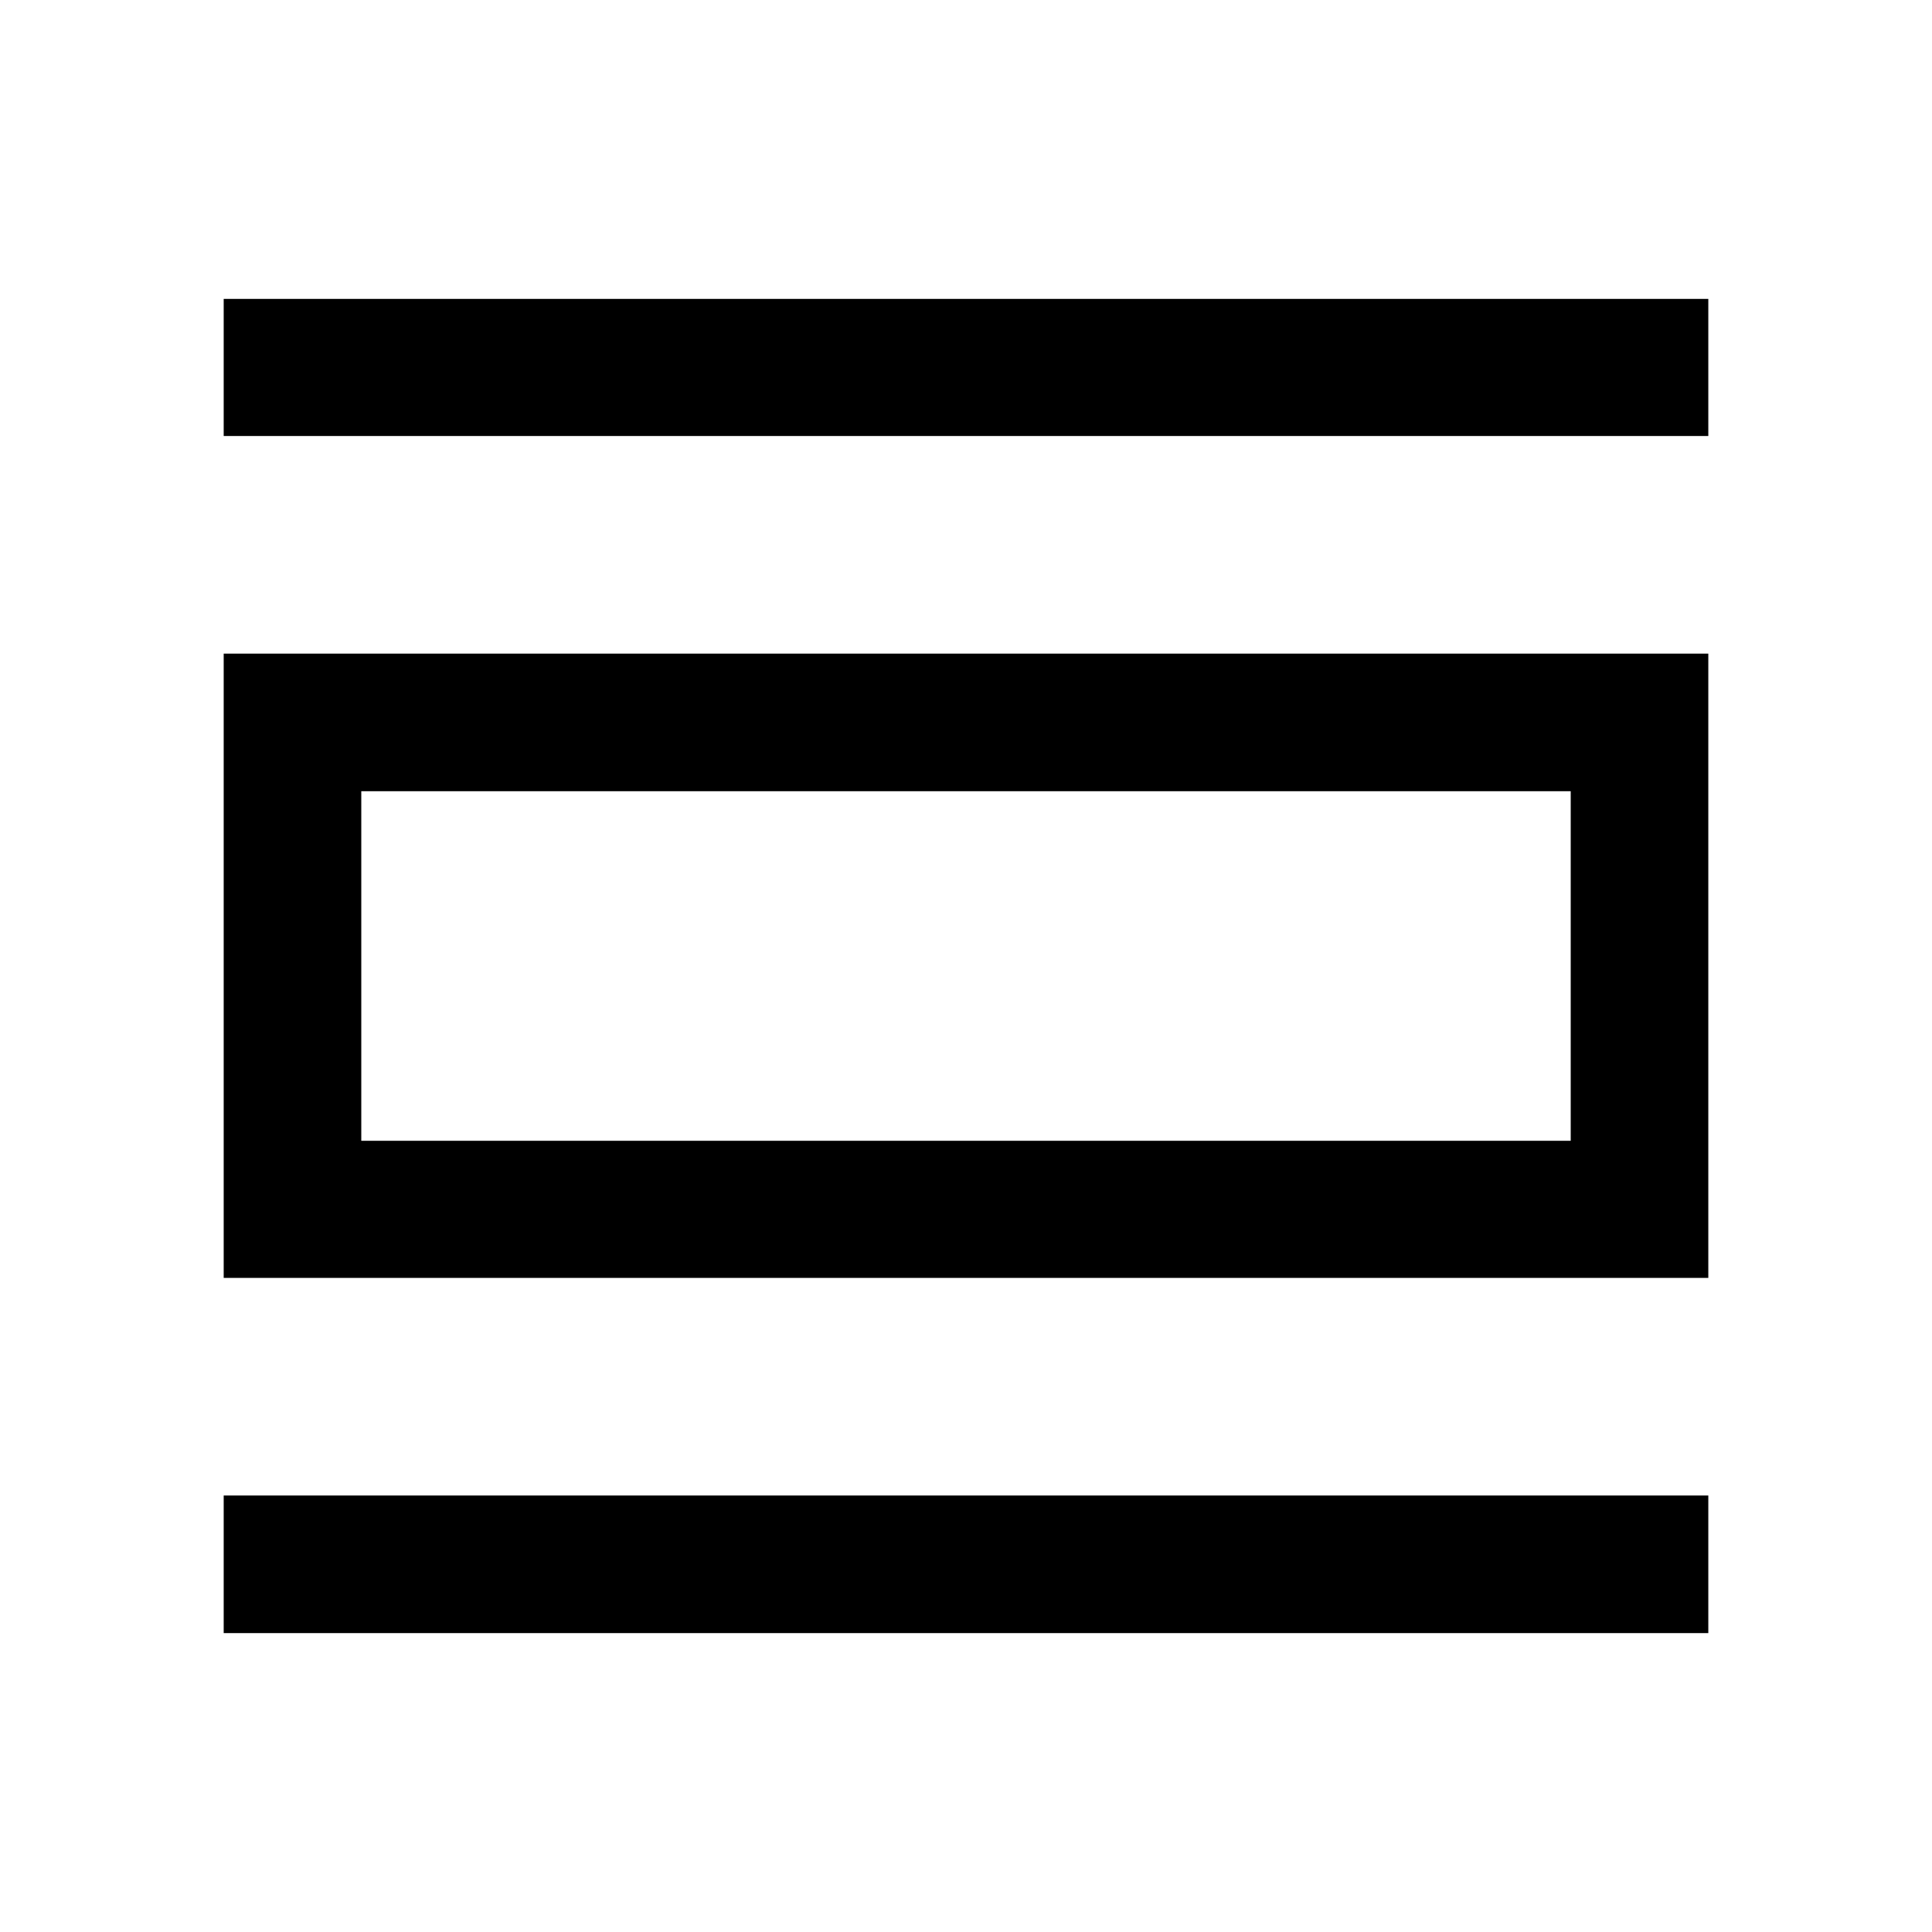 <svg xmlns="http://www.w3.org/2000/svg" width="48" height="48" viewBox="0 -960 960 960"><path d="M111.15-148.52v-68.37h737.7v68.37h-737.7Zm0-176.5v-310.2h737.7v310.2h-737.7Zm68.37-68.13h600.96v-173.7H179.52v173.7Zm-68.37-350.2v-68.13h737.7v68.13h-737.7Zm68.37 350.2v-173.7 173.7Z"/></svg>